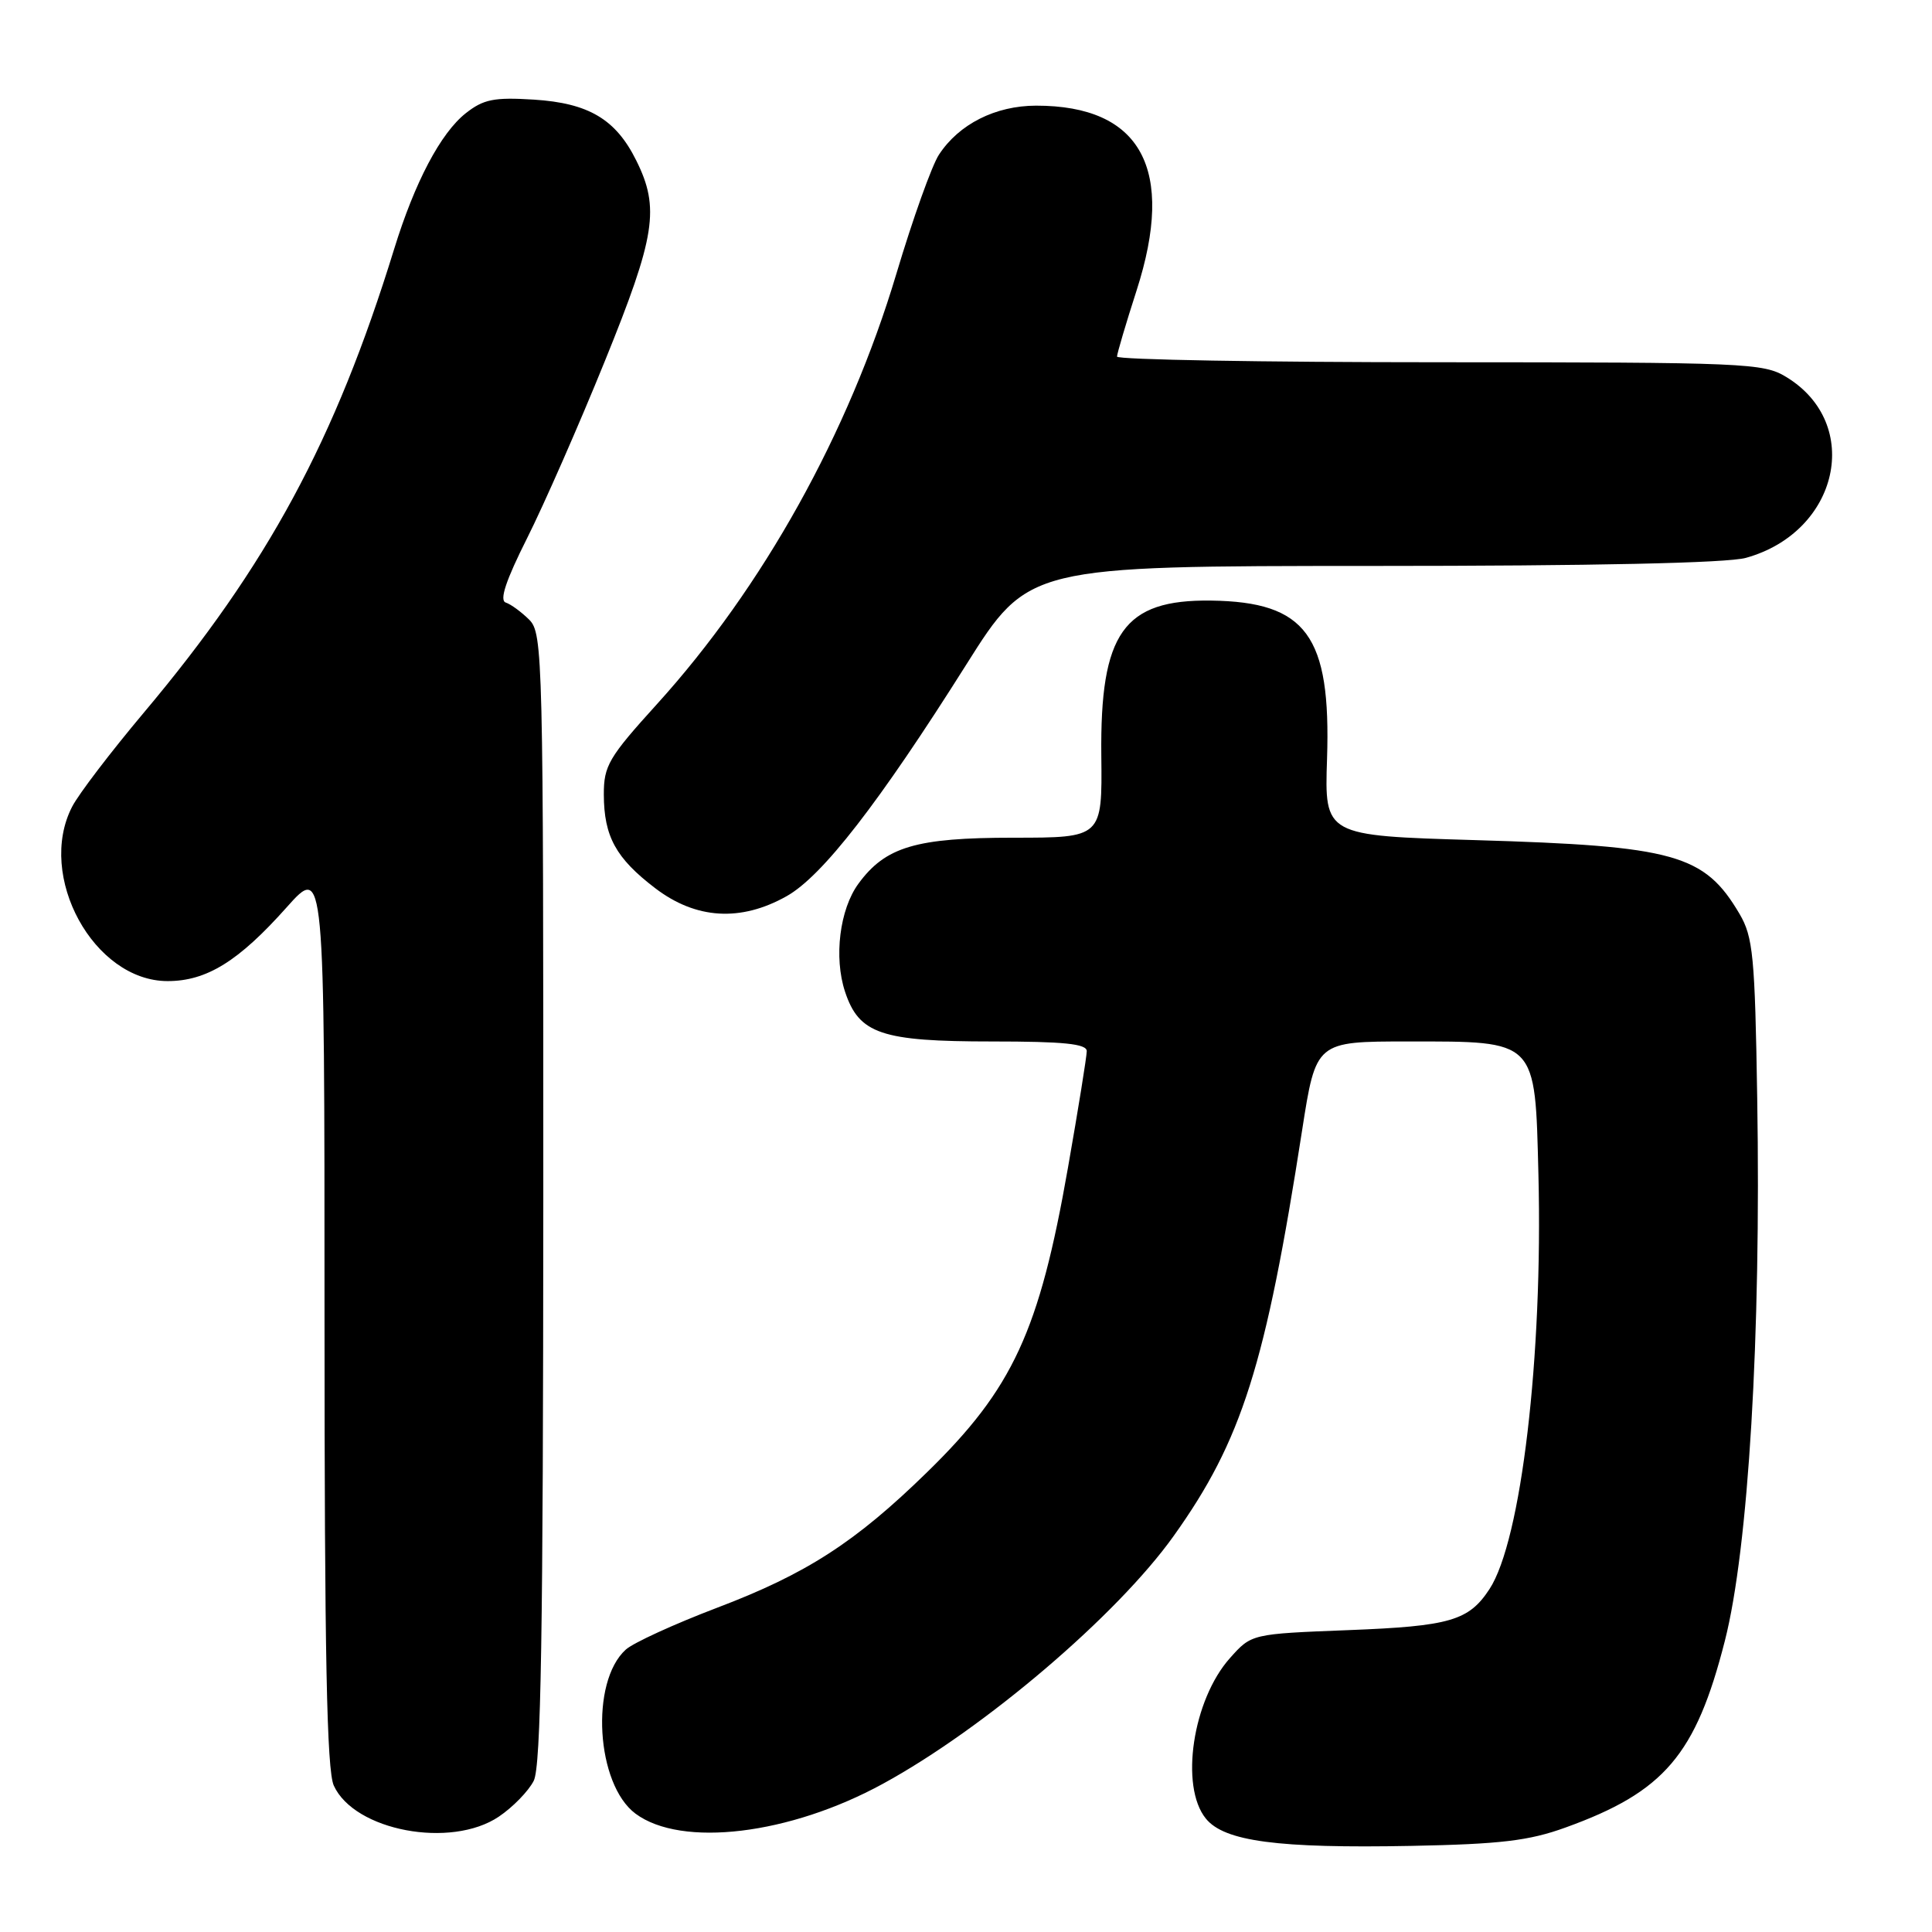 <?xml version="1.0" encoding="UTF-8" standalone="no"?>
<!DOCTYPE svg PUBLIC "-//W3C//DTD SVG 1.1//EN" "http://www.w3.org/Graphics/SVG/1.1/DTD/svg11.dtd" >
<svg xmlns="http://www.w3.org/2000/svg" xmlns:xlink="http://www.w3.org/1999/xlink" version="1.1" viewBox="0 0 256 256">
 <g >
 <path fill="currentColor"
d=" M 207.43 242.16 C 220.52 237.44 224.70 232.54 228.55 217.43 C 231.68 205.18 233.36 176.99 232.84 145.50 C 232.54 126.67 232.29 124.15 230.50 121.10 C 225.84 113.19 221.92 112.10 195.50 111.32 C 175.50 110.73 175.50 110.73 175.84 100.54 C 176.37 84.21 173.10 79.75 160.46 79.58 C 148.88 79.43 145.75 83.85 145.93 100.14 C 146.05 111.00 146.05 111.00 134.27 111.00 C 121.36 111.00 117.33 112.20 113.75 117.09 C 111.26 120.48 110.47 126.86 111.97 131.40 C 113.82 137.00 116.77 138.00 131.45 138.00 C 140.96 138.00 144.00 138.31 144.00 139.28 C 144.00 139.98 142.88 146.93 141.51 154.73 C 137.71 176.42 134.21 183.99 122.85 195.07 C 113.33 204.37 106.85 208.55 94.98 213.05 C 89.34 215.20 83.91 217.68 82.92 218.58 C 78.17 222.87 78.98 236.43 84.21 240.32 C 90.30 244.84 104.63 243.12 116.99 236.36 C 130.43 229.03 148.03 214.03 155.52 203.52 C 164.56 190.86 167.70 180.92 172.54 149.75 C 174.37 138.00 174.37 138.00 186.57 138.00 C 203.73 138.00 203.40 137.65 203.85 155.66 C 204.45 179.74 201.57 204.15 197.36 210.57 C 194.62 214.75 192.13 215.48 178.67 216.00 C 165.83 216.50 165.83 216.50 162.98 219.70 C 158.04 225.23 156.31 236.69 159.78 240.97 C 162.22 243.99 169.31 244.93 187.00 244.59 C 198.82 244.36 202.60 243.91 207.43 242.16 Z  M 66.09 240.72 C 67.95 239.47 70.03 237.33 70.72 235.97 C 71.69 234.06 71.97 216.54 71.99 158.75 C 72.00 86.98 71.93 83.93 70.13 82.12 C 69.09 81.09 67.69 80.06 67.01 79.84 C 66.15 79.55 67.03 76.91 69.84 71.32 C 72.08 66.86 76.72 56.30 80.14 47.86 C 86.87 31.28 87.45 27.57 84.30 21.25 C 81.59 15.79 77.99 13.66 70.74 13.20 C 65.46 12.87 64.07 13.15 61.72 15.00 C 58.39 17.63 54.96 24.13 52.22 33.02 C 44.40 58.37 35.47 74.92 19.04 94.45 C 14.68 99.64 10.41 105.23 9.56 106.89 C 4.81 116.08 12.43 130.00 22.21 130.00 C 27.38 130.00 31.61 127.38 37.98 120.23 C 43.00 114.60 43.00 114.60 43.00 174.25 C 43.00 219.32 43.30 234.57 44.23 236.60 C 46.96 242.59 59.74 244.99 66.09 240.72 Z  M 104.23 118.75 C 108.97 116.09 116.47 106.41 128.02 88.09 C 136.27 75.00 136.27 75.00 181.88 74.99 C 211.13 74.99 228.88 74.61 231.34 73.92 C 243.67 70.50 246.88 56.16 236.70 49.96 C 233.66 48.10 231.39 48.01 190.75 48.00 C 167.24 48.00 148.01 47.66 148.01 47.25 C 148.02 46.84 149.18 42.90 150.60 38.50 C 155.79 22.40 151.22 13.99 137.28 14.00 C 131.90 14.01 127.07 16.44 124.42 20.49 C 123.48 21.91 120.94 29.02 118.77 36.29 C 112.46 57.38 101.09 77.81 87.06 93.29 C 80.65 100.36 80.00 101.46 80.01 105.29 C 80.03 110.85 81.61 113.72 86.83 117.70 C 92.22 121.81 98.15 122.17 104.23 118.75 Z "/>
</g>
</svg>